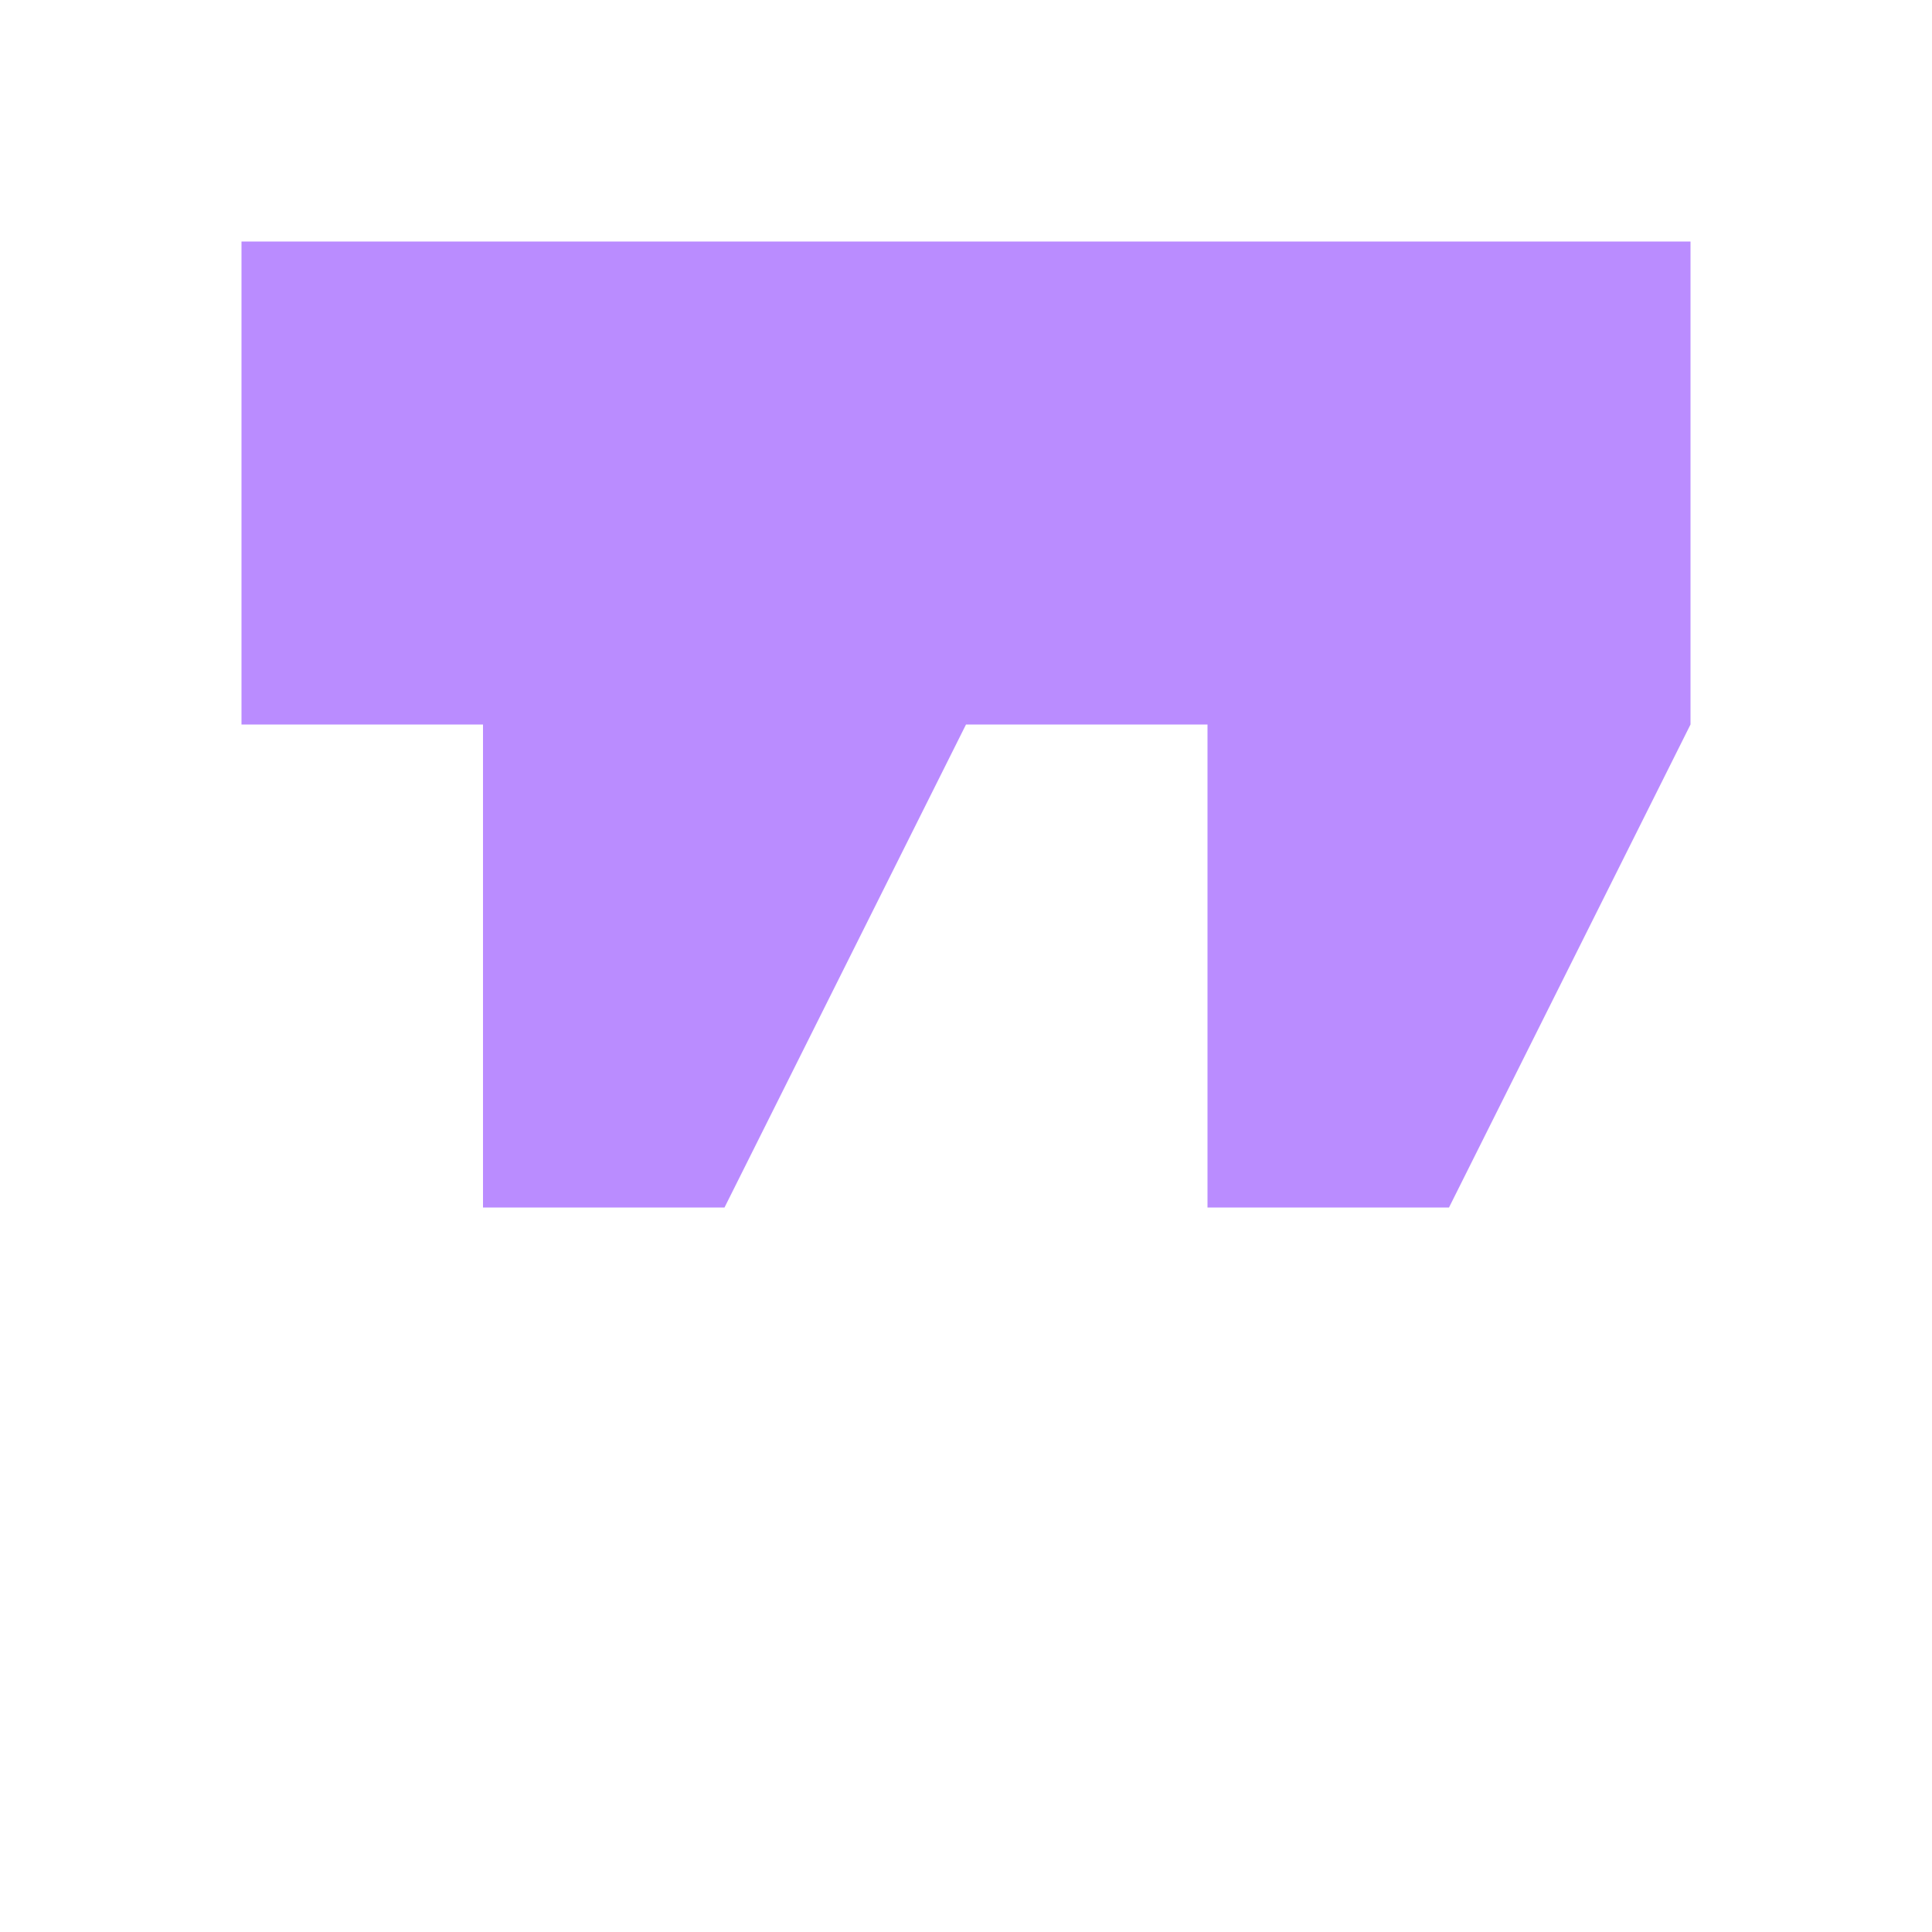<svg xmlns="http://www.w3.org/2000/svg" width="40" height="40" viewBox="0 0 40 40" fill="none">
  <path d="M10 25H15L20 15V5H5V15H10L10 25Z" fill="#BA8CFF"/>
  <path d="M25 25H30L35 15V5H20V15H25L25 25Z" fill="#BA8CFF"/>
</svg>
